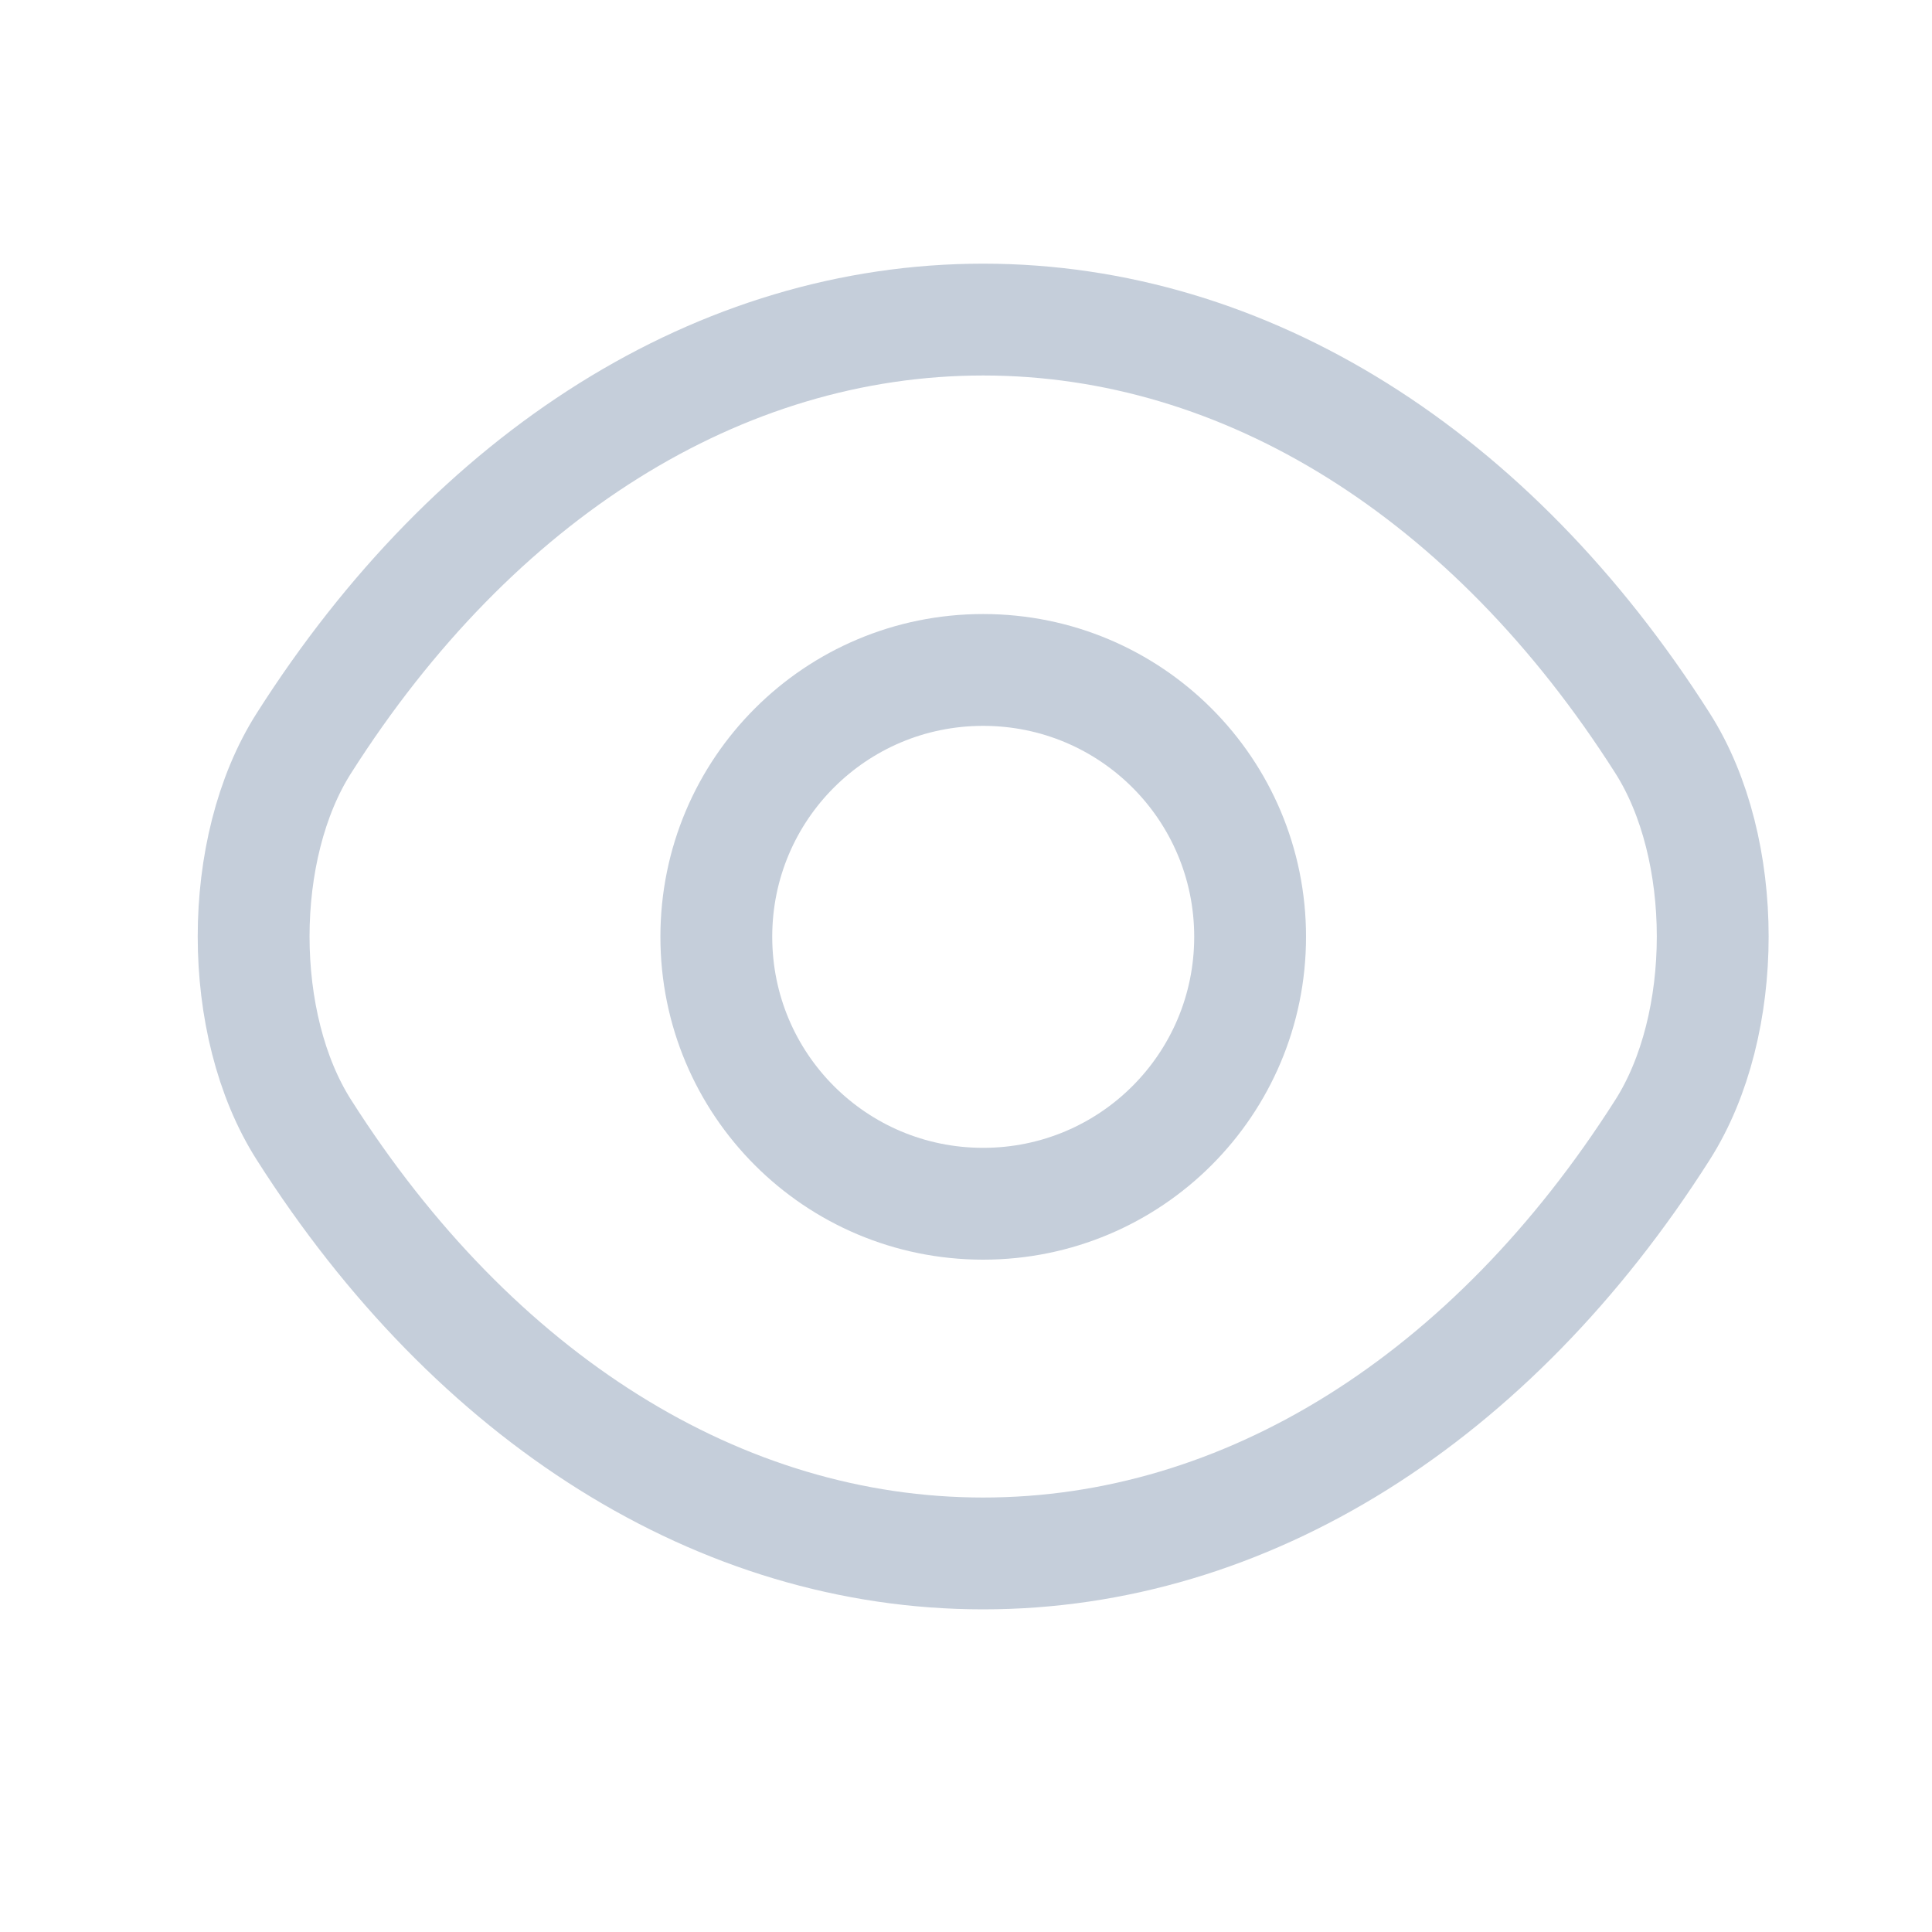 <svg width="17" height="17" viewBox="0 0 17 17" fill="none" xmlns="http://www.w3.org/2000/svg">
<path d="M11 8.243C11 9.542 9.95 10.592 8.651 10.592C7.352 10.592 6.303 9.542 6.303 8.243C6.303 6.944 7.352 5.895 8.651 5.895C9.95 5.895 11 6.944 11 8.243Z" stroke="#C5CEDA" stroke-width="0.984" stroke-linecap="round" stroke-linejoin="round"/>
<path d="M8.651 13.669C10.967 13.669 13.126 12.305 14.628 9.943C15.218 9.018 15.218 7.463 14.628 6.538C13.126 4.176 10.967 2.812 8.651 2.812C6.336 2.812 4.177 4.176 2.675 6.538C2.084 7.463 2.084 9.018 2.675 9.943C4.177 12.305 6.336 13.669 8.651 13.669Z" stroke="#C5CEDA" stroke-width="0.984" stroke-linecap="round" stroke-linejoin="round"/>
</svg>
